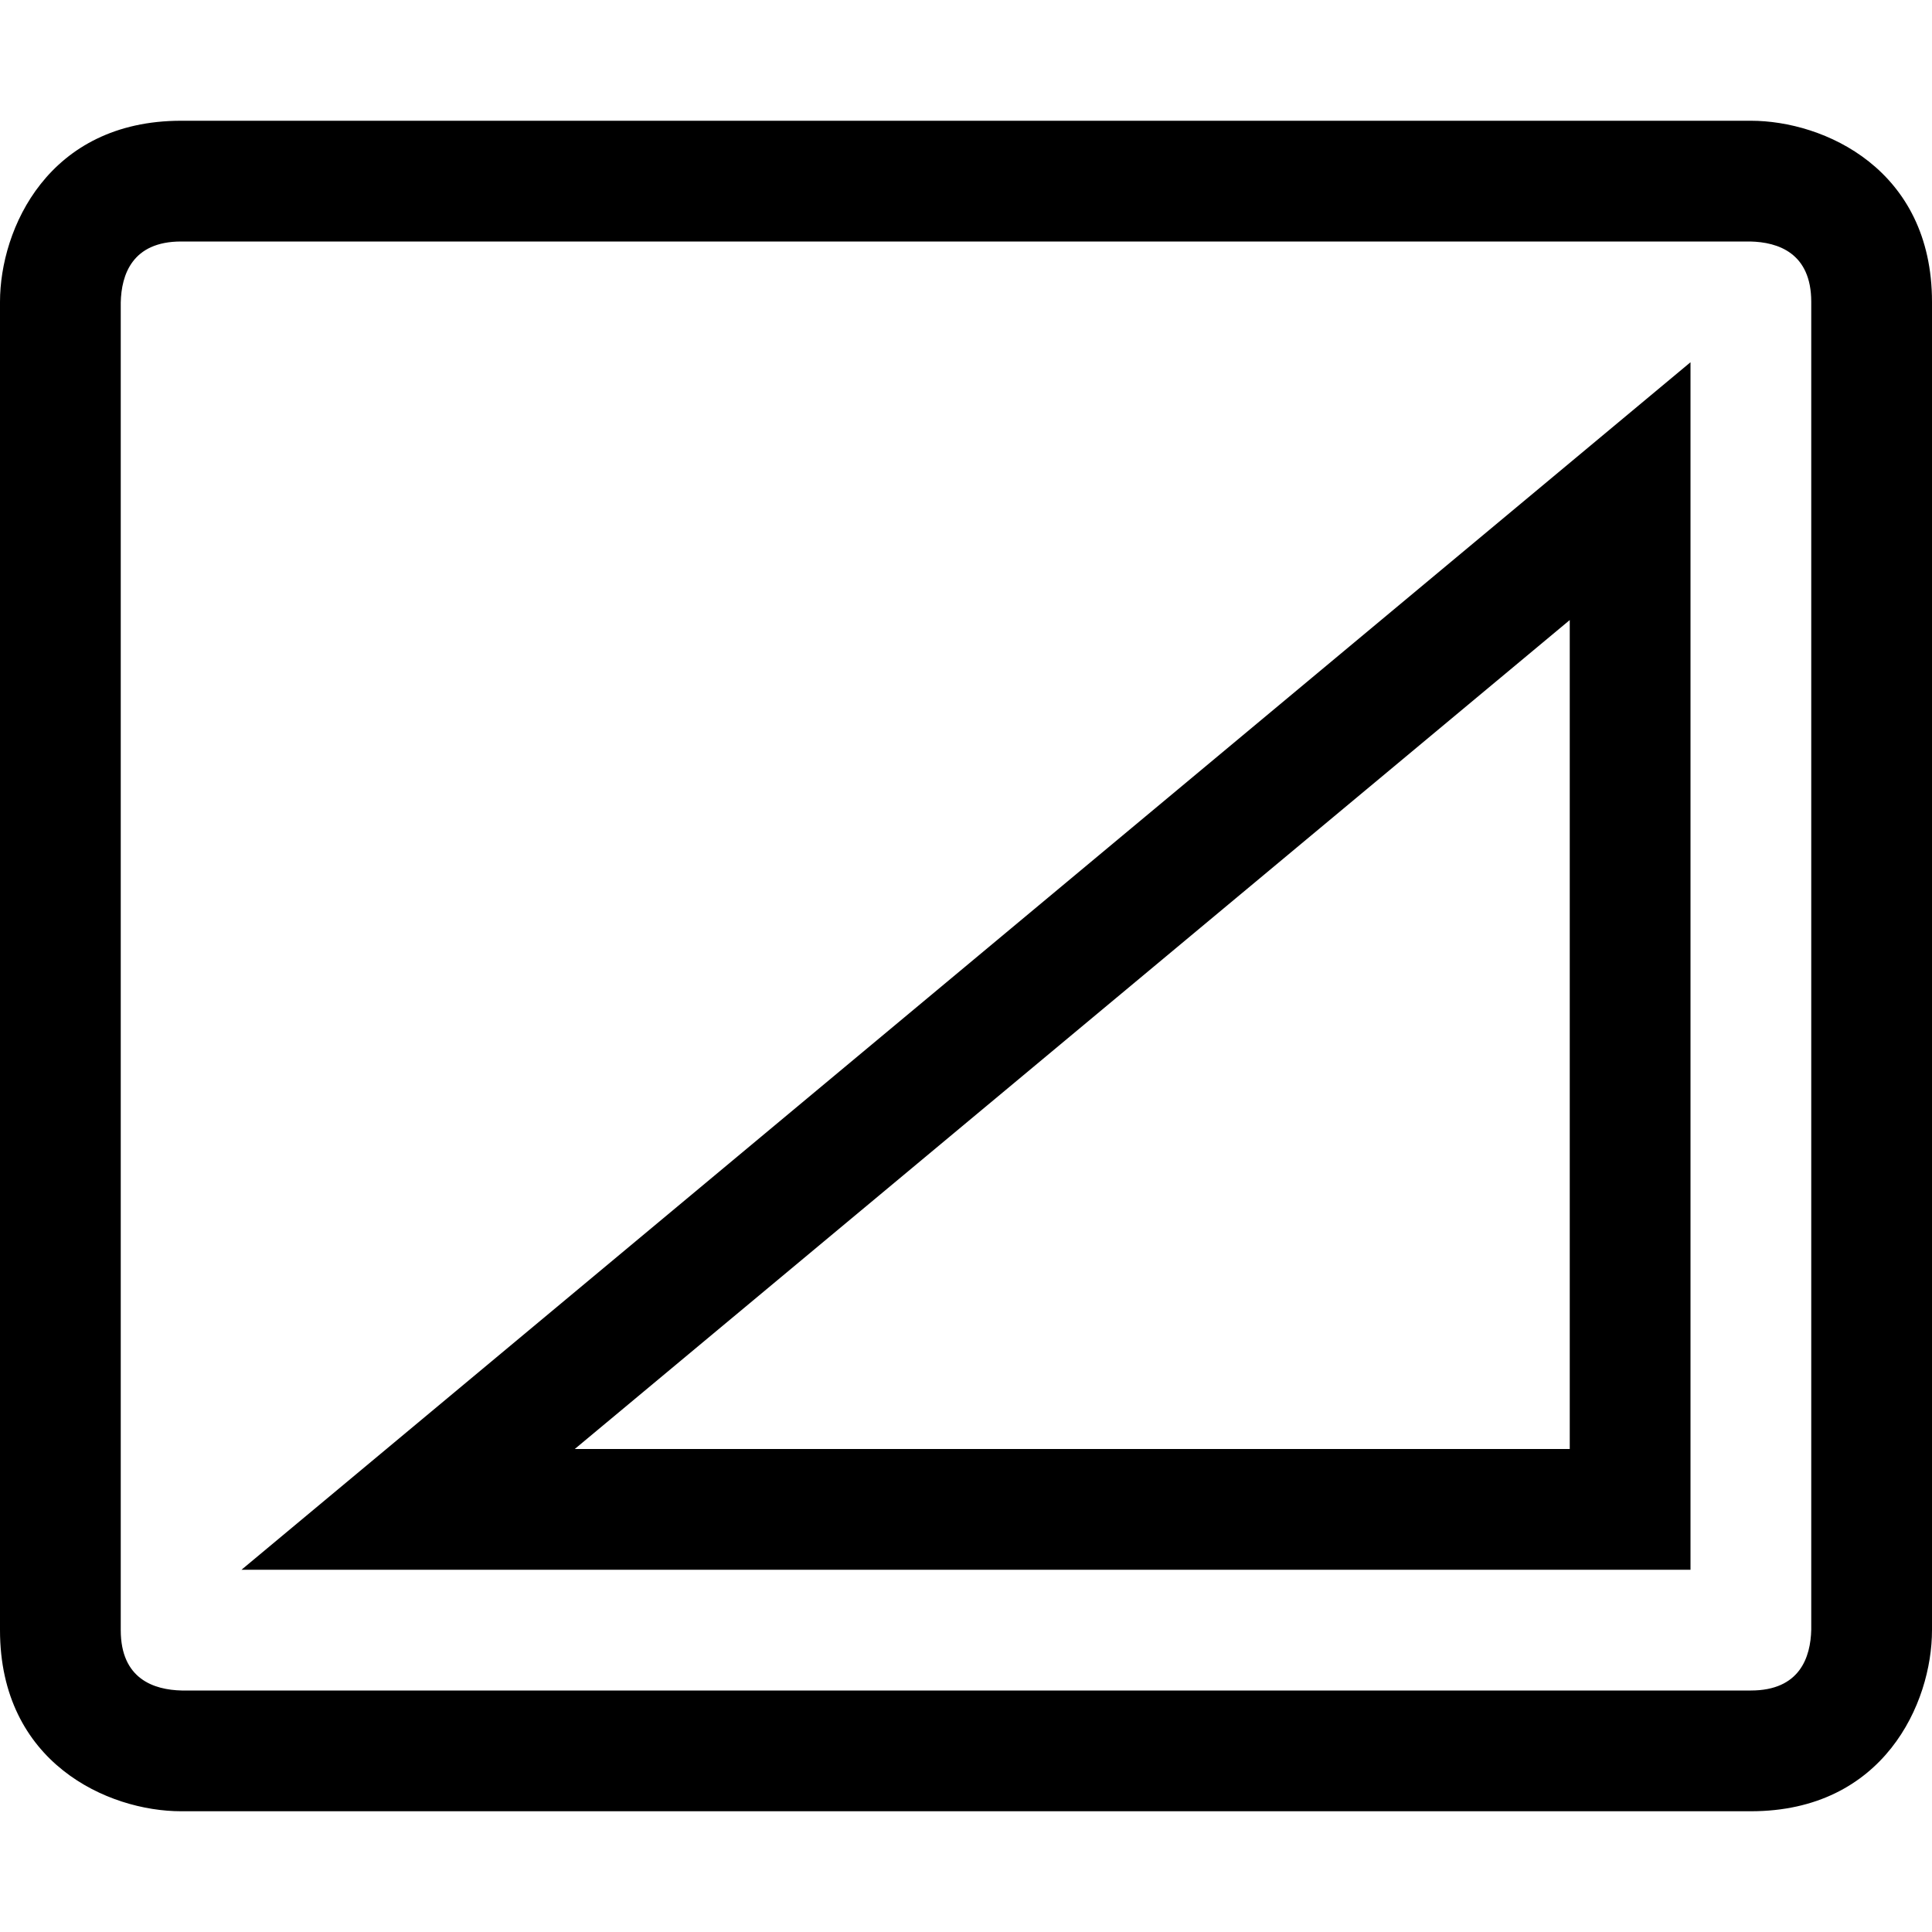 <?xml version="1.0" encoding="utf-8"?>
<!-- Generator: Adobe Illustrator 16.0.0, SVG Export Plug-In . SVG Version: 6.00 Build 0)  -->
<!DOCTYPE svg PUBLIC "-//W3C//DTD SVG 1.1//EN" "http://www.w3.org/Graphics/SVG/1.1/DTD/svg11.dtd">
<svg xmlns="http://www.w3.org/2000/svg" xmlns:xlink="http://www.w3.org/1999/xlink" version="1.1" id="Capa_1" x="0px" y="0px" width="32px" height="32px" viewBox="0 0 32 32" enable-background="new 0 0 32 32" xml:space="preserve">
<g>
	<path d="M29,2H3C0.8,2,0,3.79,0,5v22c0,2.2,1.79,3,3,3h26c2.2,0,3-1.79,3-3V5C32,2.8,30.21,2,29,2z M30,26.99   C29.99,27.45,29.81,28,29,28H3.01C2.55,27.99,2,27.81,2,27V5.01C2.01,4.55,2.19,4,3,4h25.99C29.45,4.01,30,4.19,30,5V26.99z"/>
</g>
<g>
	<path d="M4,26h24V6L4,26z M26,24H9.52L26,10.27V24z"/>
</g>
</svg>
